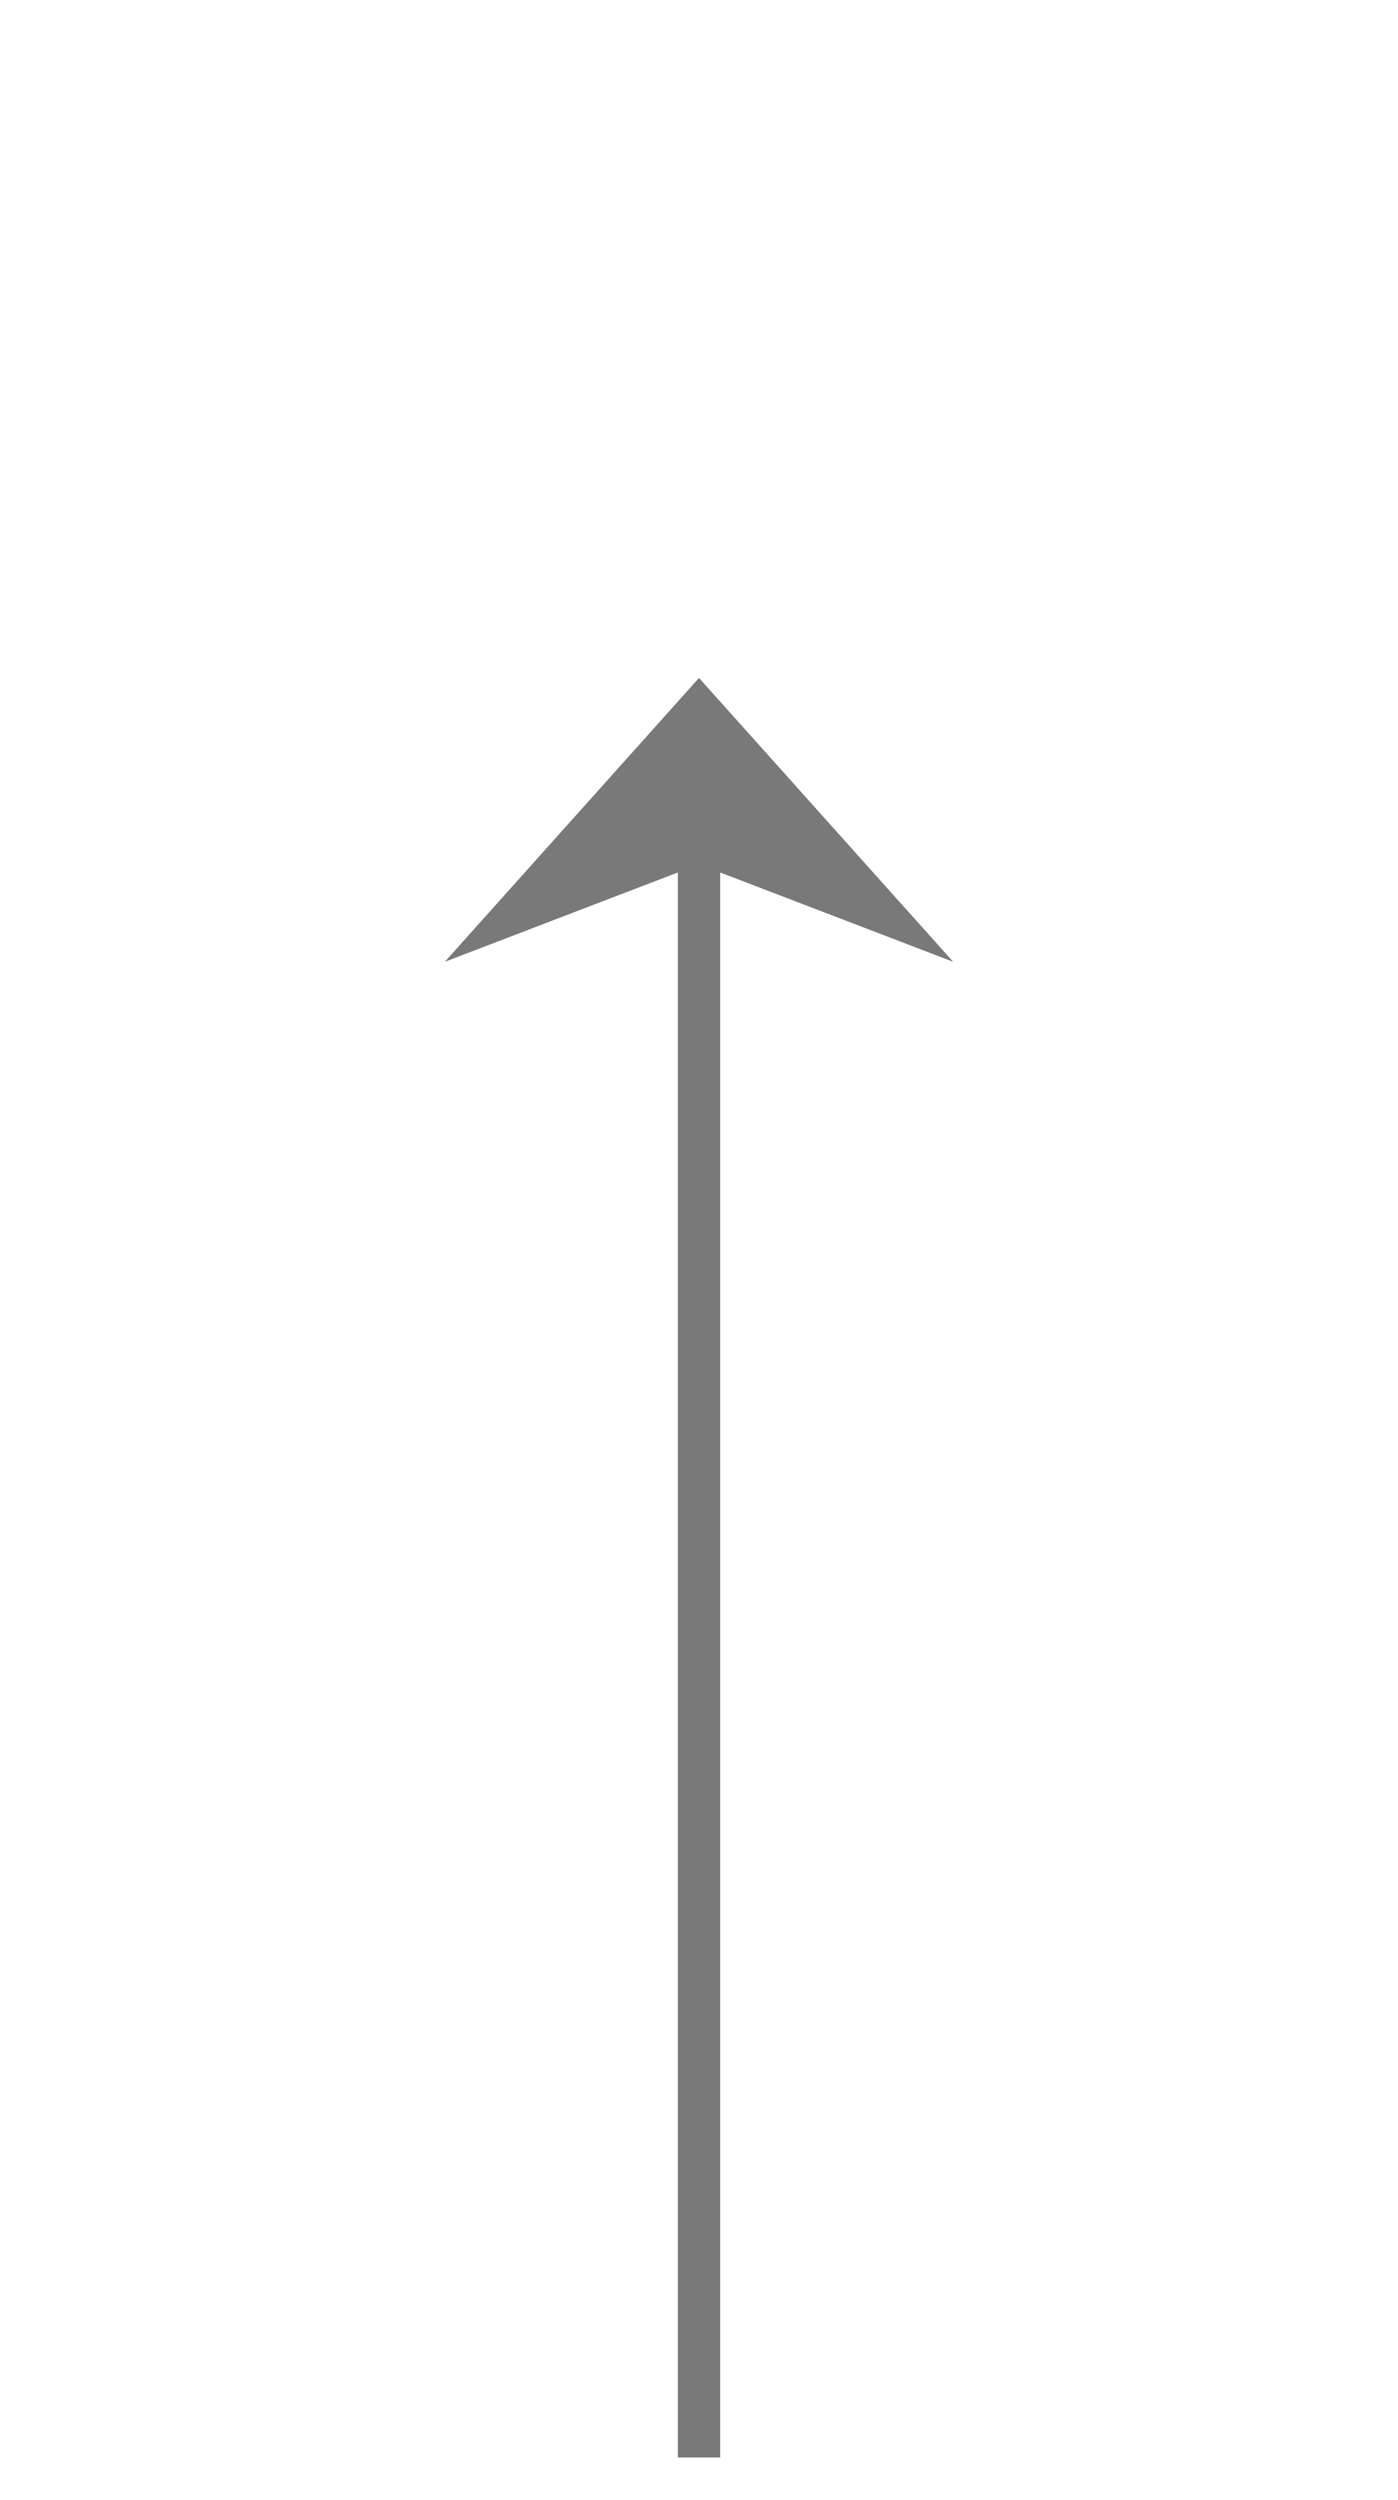 ﻿<?xml version="1.0" encoding="utf-8"?>
<svg version="1.1" xmlns:xlink="http://www.w3.org/1999/xlink" width="33px" height="59px" xmlns="http://www.w3.org/2000/svg">
  <g transform="matrix(1 0 0 1 -268 -1682 )">
    <path d="M 290.5 1704.7  L 284.5 1698  L 278.5 1704.7  L 284.5 1702.4  L 290.5 1704.7  Z " fill-rule="nonzero" fill="#797979" stroke="none" />
    <path d="M 284.5 1699  L 284.5 1740  " stroke-width="1" stroke="#797979" fill="none" />
  </g>
</svg>